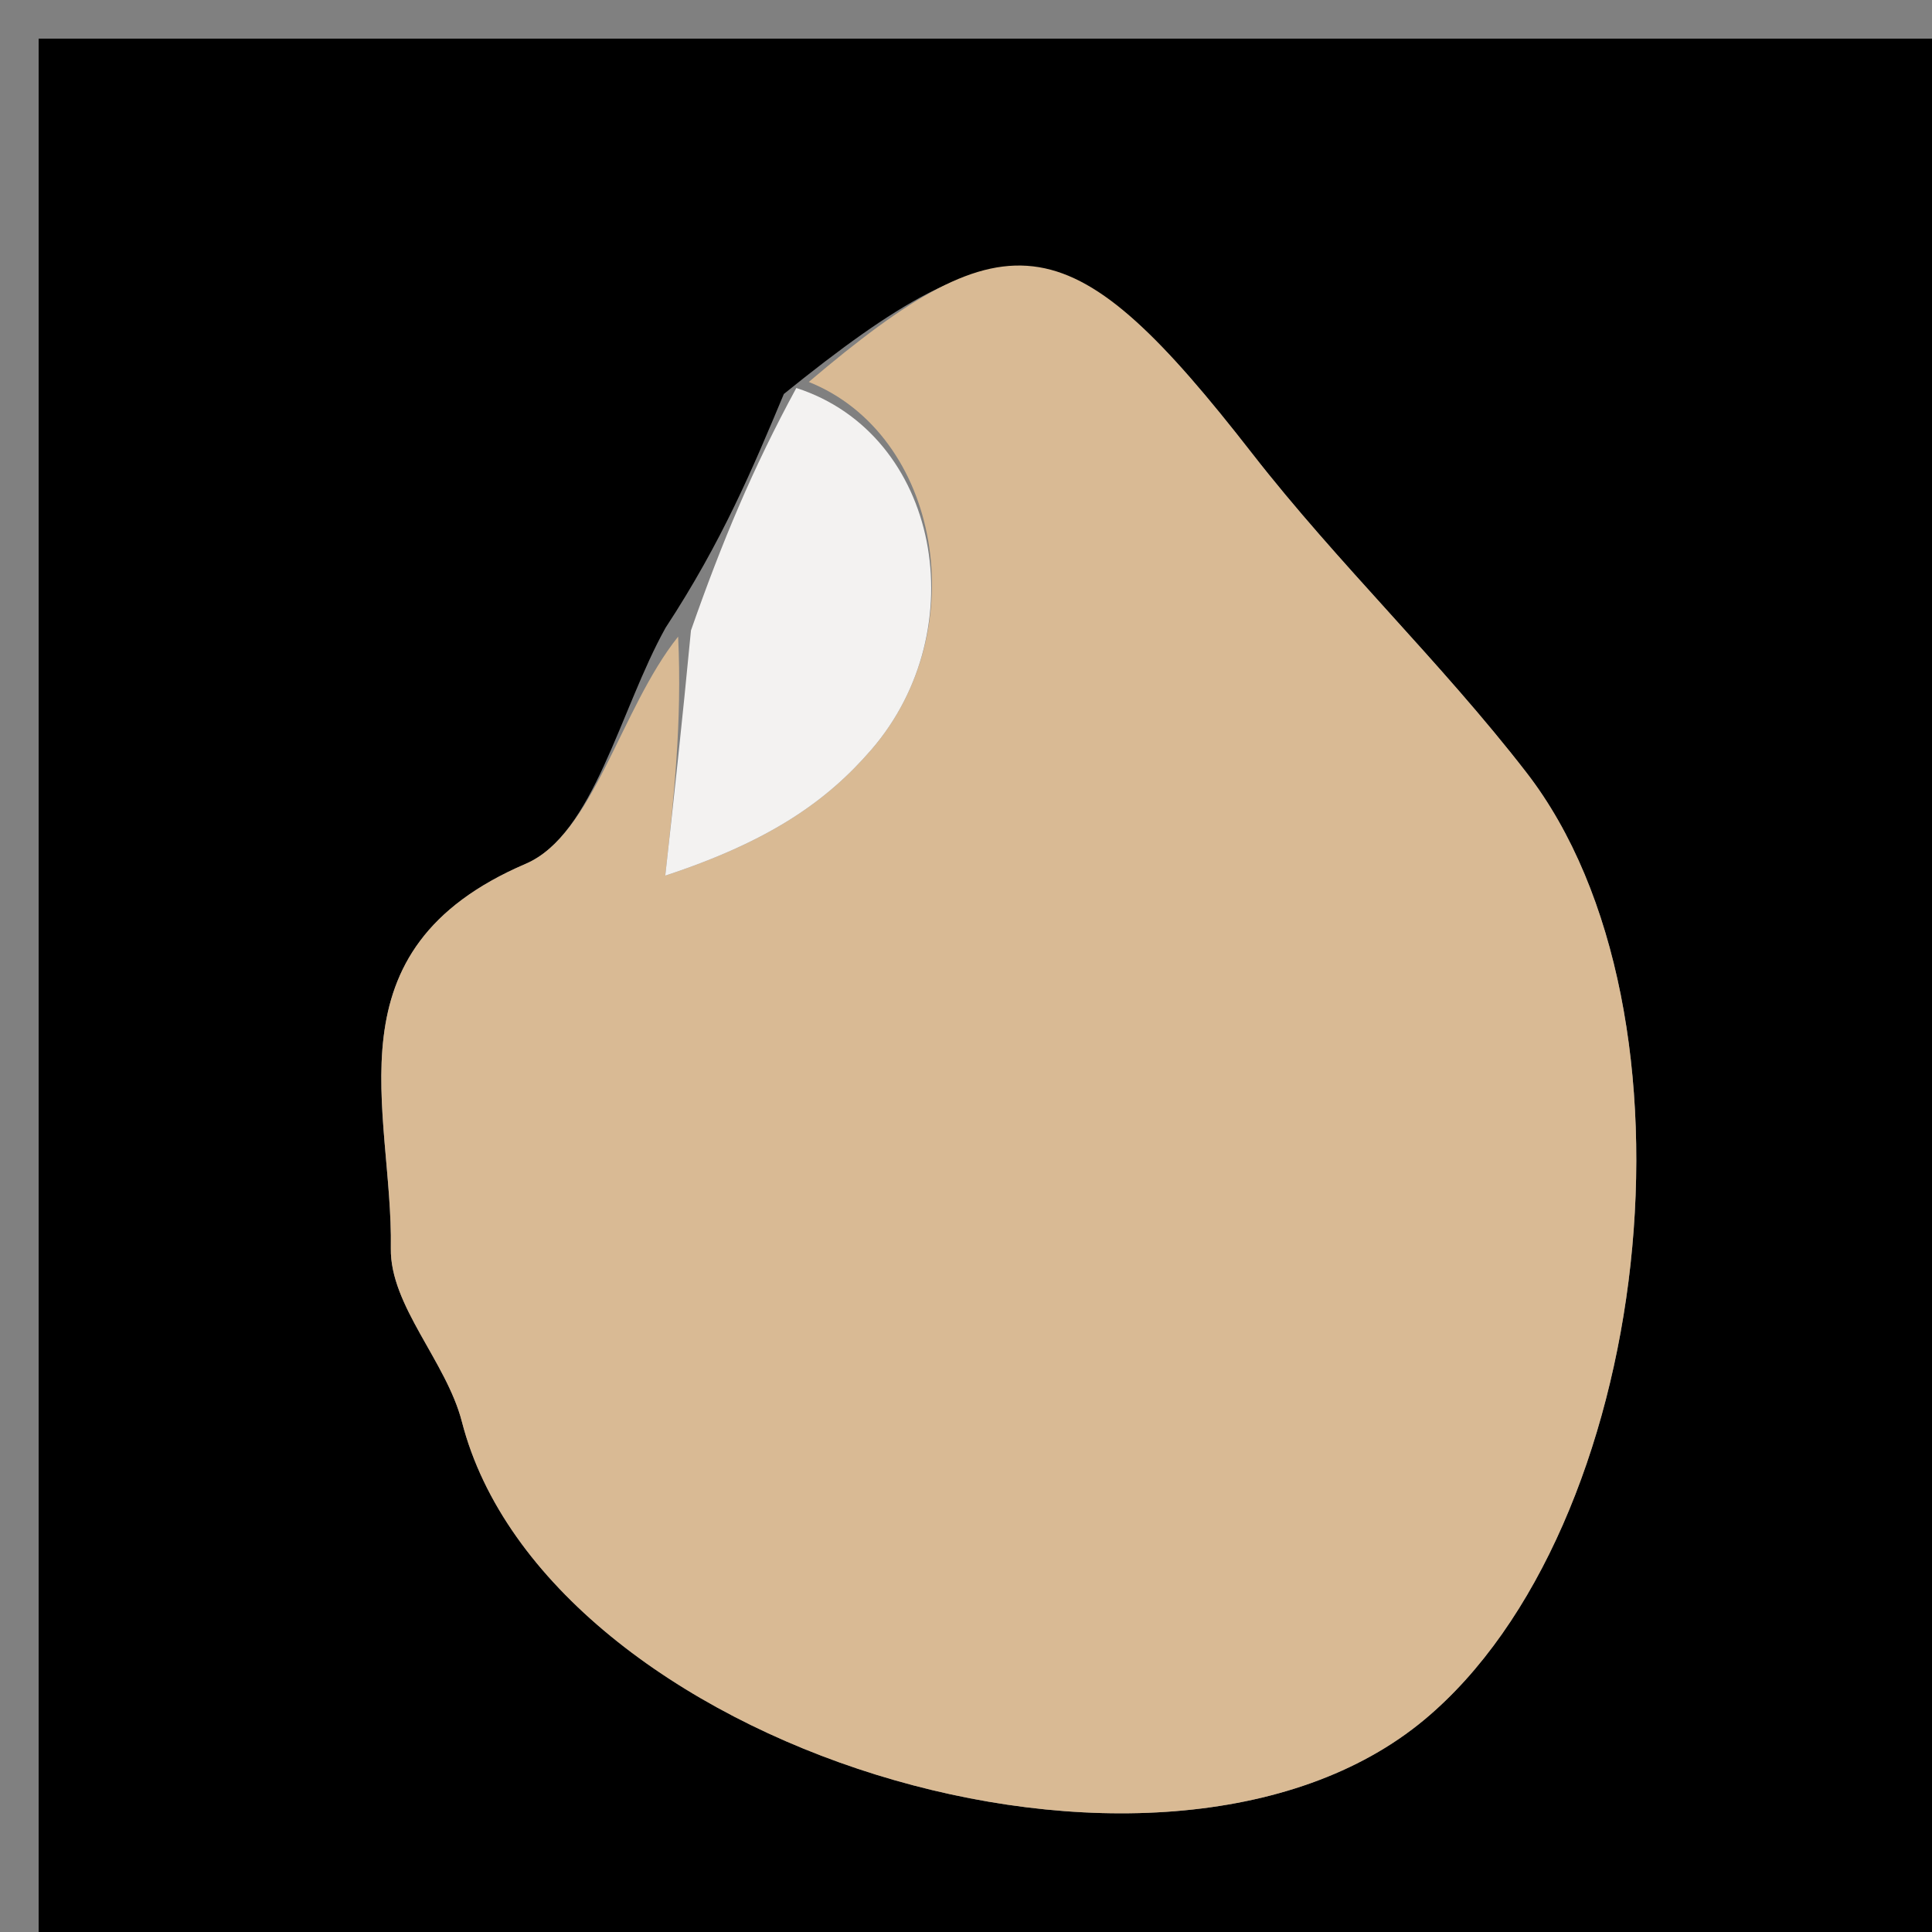 <svg version="1.1" id="Layer_1" xmlns="http://www.w3.org/2000/svg" xmlns:xlink="http://www.w3.org/1999/xlink" x="0px" y="0px"
	 width="100%" viewBox="0 0 50 50" enable-background="new 0 0 50 50" xml:space="preserve">
<rect x="0" y="0" width="50" height="50" fill="#808080" stroke="none"/>
<path fill="#000000" opacity="1" stroke="none" 
	d="
M27,51 
	C18,51 9.5,51 1,51 
	C1,34.333 1,17.667 1,1 
	C17.667,1 34.333,1 51,1 
	C51,17.667 51,34.333 51,51 
	C43.167,51 35.333,51 27,51 
M17.224,16.248 
	C16.049,18.355 15.362,21.602 13.606,22.355 
	C8.394,24.59 10.174,28.744 10.115,32.307 
	C10.091,33.789 11.552,35.233 11.954,36.794 
	C14.119,45.204 30.071,50.176 36.868,44.501 
	C42.779,39.567 44.292,26.181 39.505,19.994 
	C37.288,17.128 34.636,14.6 32.409,11.74 
	C27.767,5.777 26.155,5.454 20.286,10.196 
	C19.487,12.107 18.687,14.017 17.224,16.248 
z"/>
<path fill="#D9BA94" opacity="1" stroke="none" 
	d="
M20.931,9.885 
	C26.155,5.454 27.767,5.777 32.409,11.74 
	C34.636,14.6 37.288,17.128 39.505,19.994 
	C44.292,26.181 42.779,39.567 36.868,44.501 
	C30.071,50.176 14.119,45.204 11.954,36.794 
	C11.552,35.233 10.091,33.789 10.115,32.307 
	C10.174,28.744 8.394,24.59 13.606,22.355 
	C15.362,21.602 16.049,18.355 17.55,16.476 
	C17.656,18.69 17.437,20.675 17.217,22.661 
	C19.939,21.764 21.406,20.725 22.548,19.404 
	C25.243,16.288 24.319,11.239 20.931,9.885 
z"/>
<path fill="#F3F2F1" opacity="1" stroke="none" 
	d="
M20.609,10.041 
	C24.319,11.239 25.243,16.288 22.548,19.404 
	C21.406,20.725 19.939,21.764 17.217,22.661 
	C17.437,20.675 17.656,18.69 17.882,16.316 
	C18.687,14.017 19.487,12.107 20.609,10.041 
z"/>
</svg>